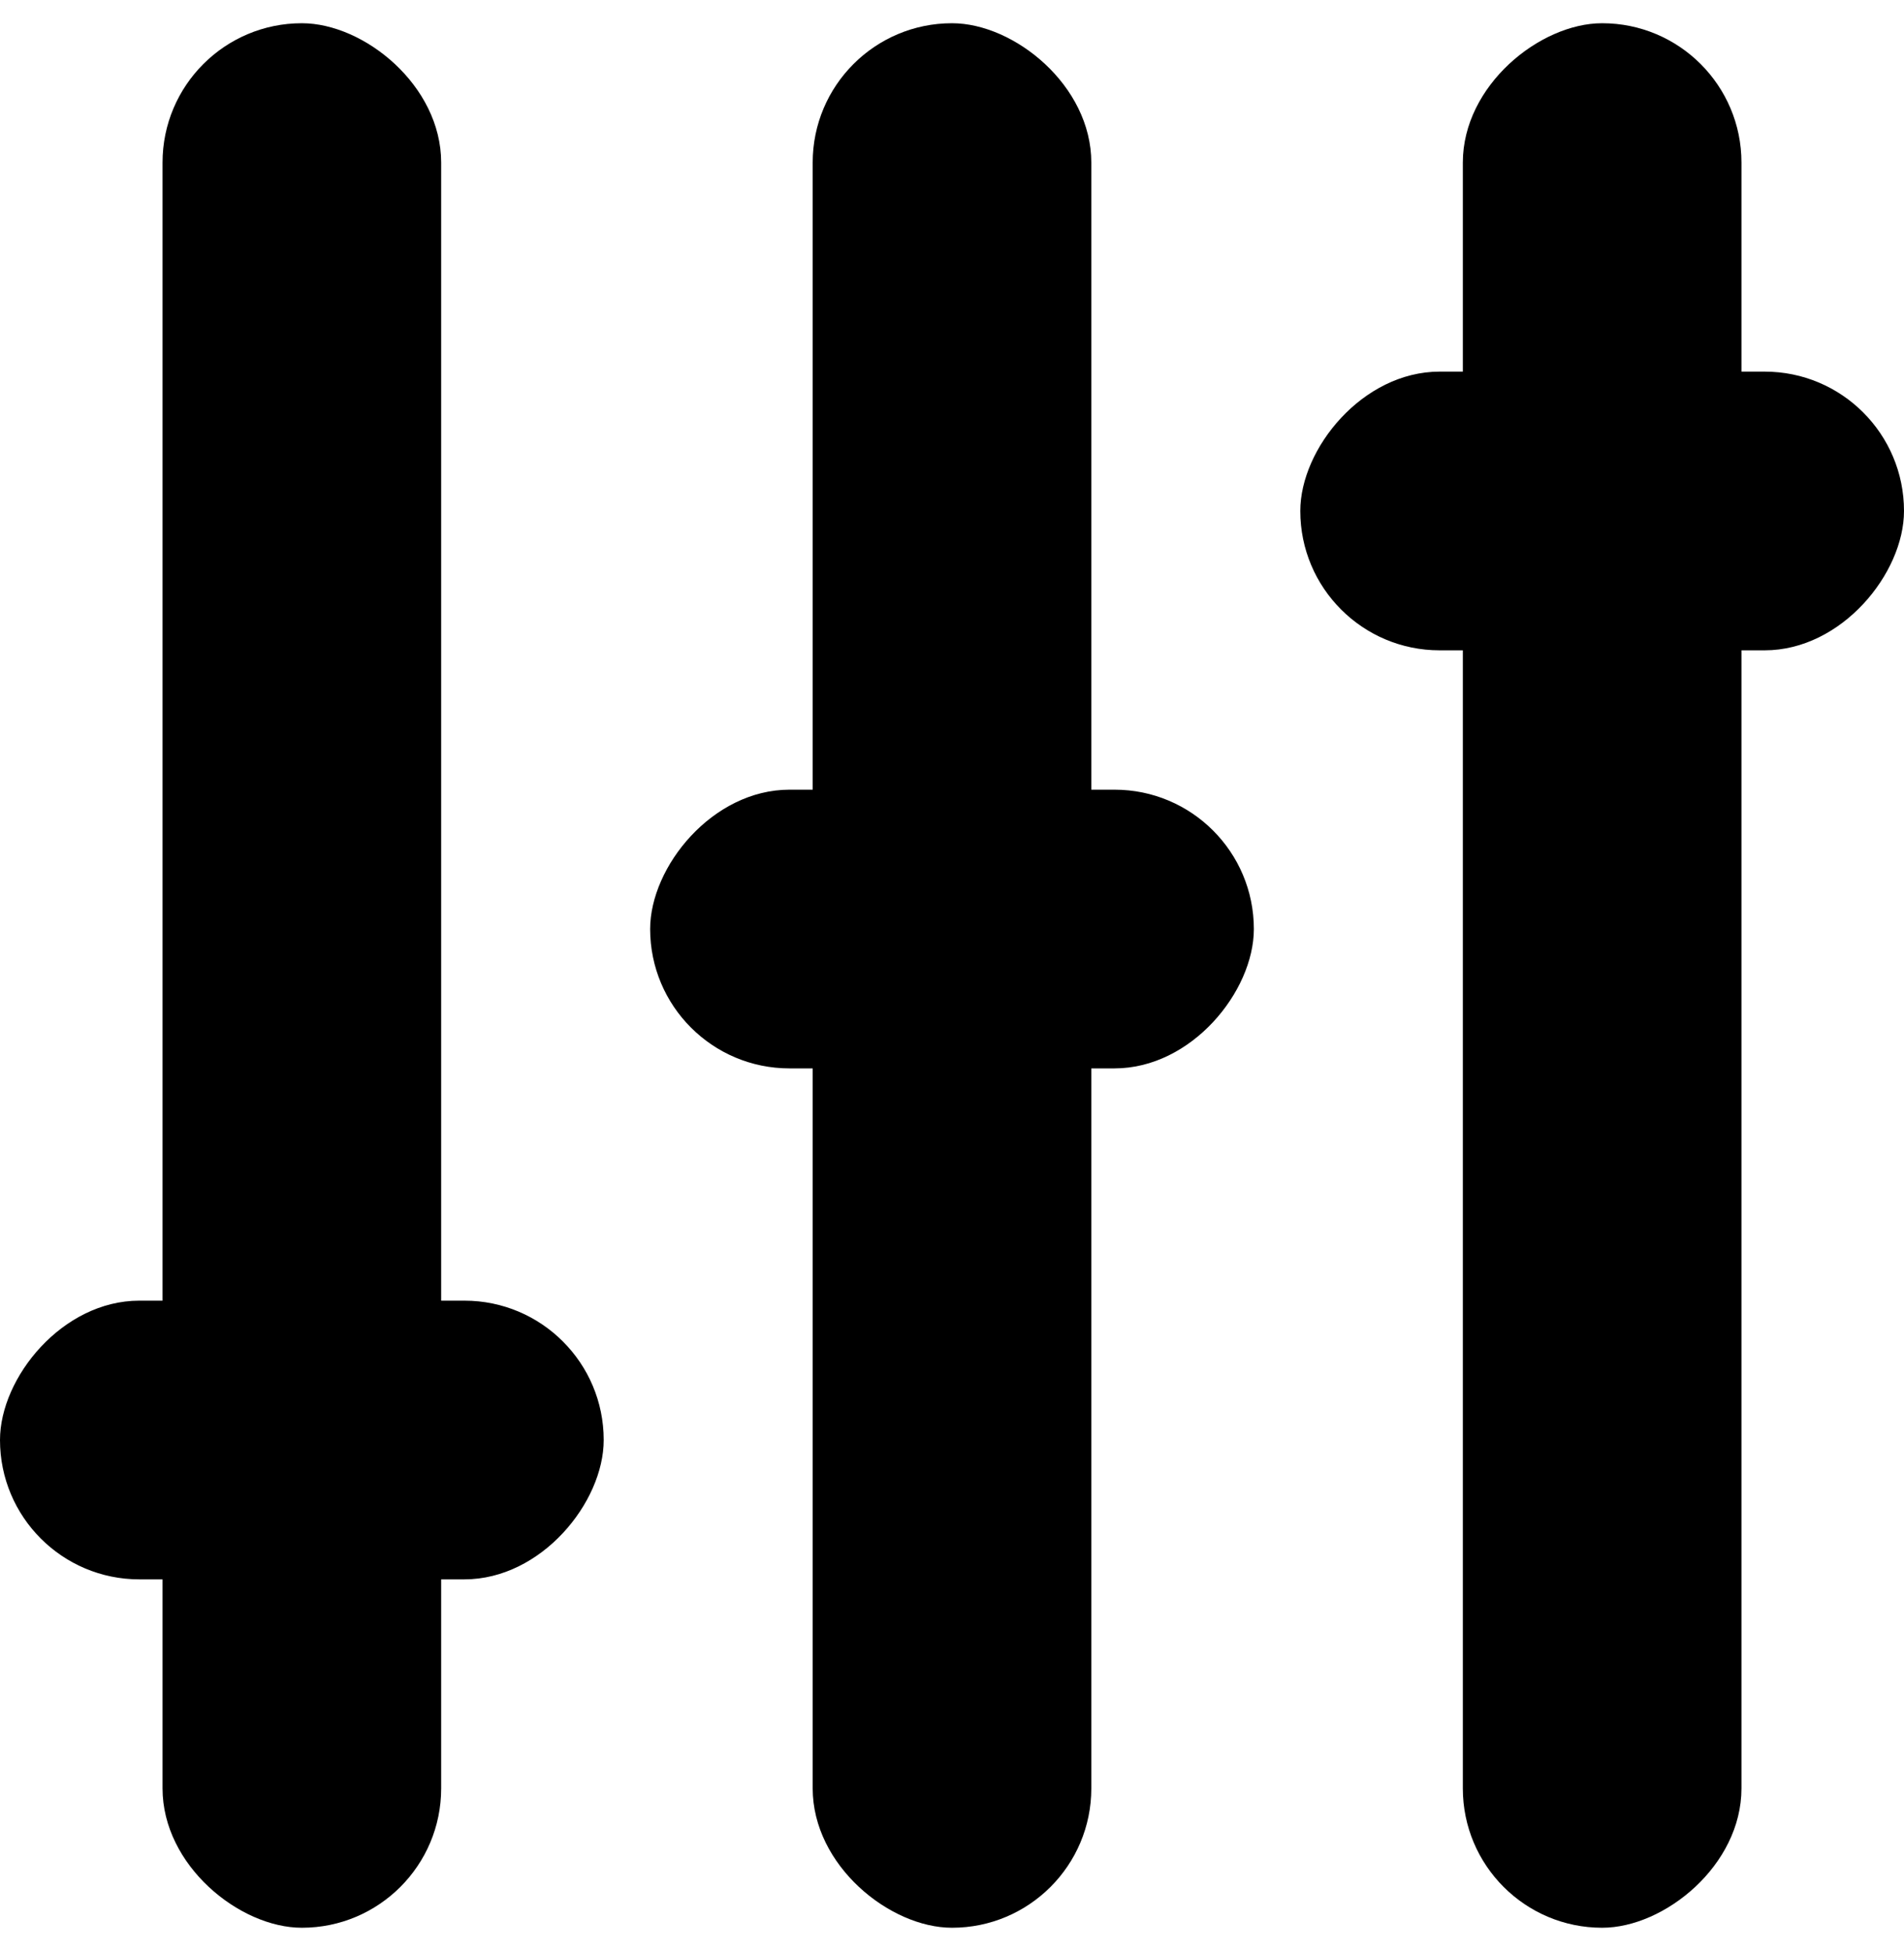 <?xml version="1.0" ?><svg height="42px" version="1.1" viewBox="0 0 41 42" width="41px" xmlns="http://www.w3.org/2000/svg" xmlns:xlink="http://www.w3.org/1999/xlink"><title/><desc/><defs/><g fill="none" fill-rule="evenodd" id="Icons" stroke="none" stroke-width="1"><g fill="#000000" id="XXX-Artboard-1" transform="translate(-258, -39)"><g id="Equalizer" transform="translate(258, 39)"><rect height="6" id="Rectangle-1" rx="3" transform="translate(6.5, 21) scale(1, -1) rotate(-90) translate(-6.5, -21) " width="41" x="-14" y="18"/><rect height="6" id="Rectangle-1" rx="3" transform="translate(20.5, 20) scale(1, -1) translate(-20.5, -20) " width="13" x="14" y="17"/><rect height="6" id="Rectangle-1" rx="3" transform="translate(34.5, 11) scale(1, -1) translate(-34.5, -11) " width="13" x="28" y="8"/><rect height="6" id="Rectangle-1" rx="3" transform="translate(6.5, 31) scale(1, -1) translate(-6.5, -31) " width="13" x="0" y="28"/><rect height="6" id="Rectangle-1" rx="3" transform="translate(20.5, 21) scale(1, -1) rotate(-90) translate(-20.5, -21) " width="41" x="0" y="18"/><rect height="6" id="Rectangle-1" rx="3" transform="translate(34.5, 21) scale(-1, -1) rotate(-90) translate(-34.5, -21) " width="41" x="14" y="18"/></g></g></g></svg>